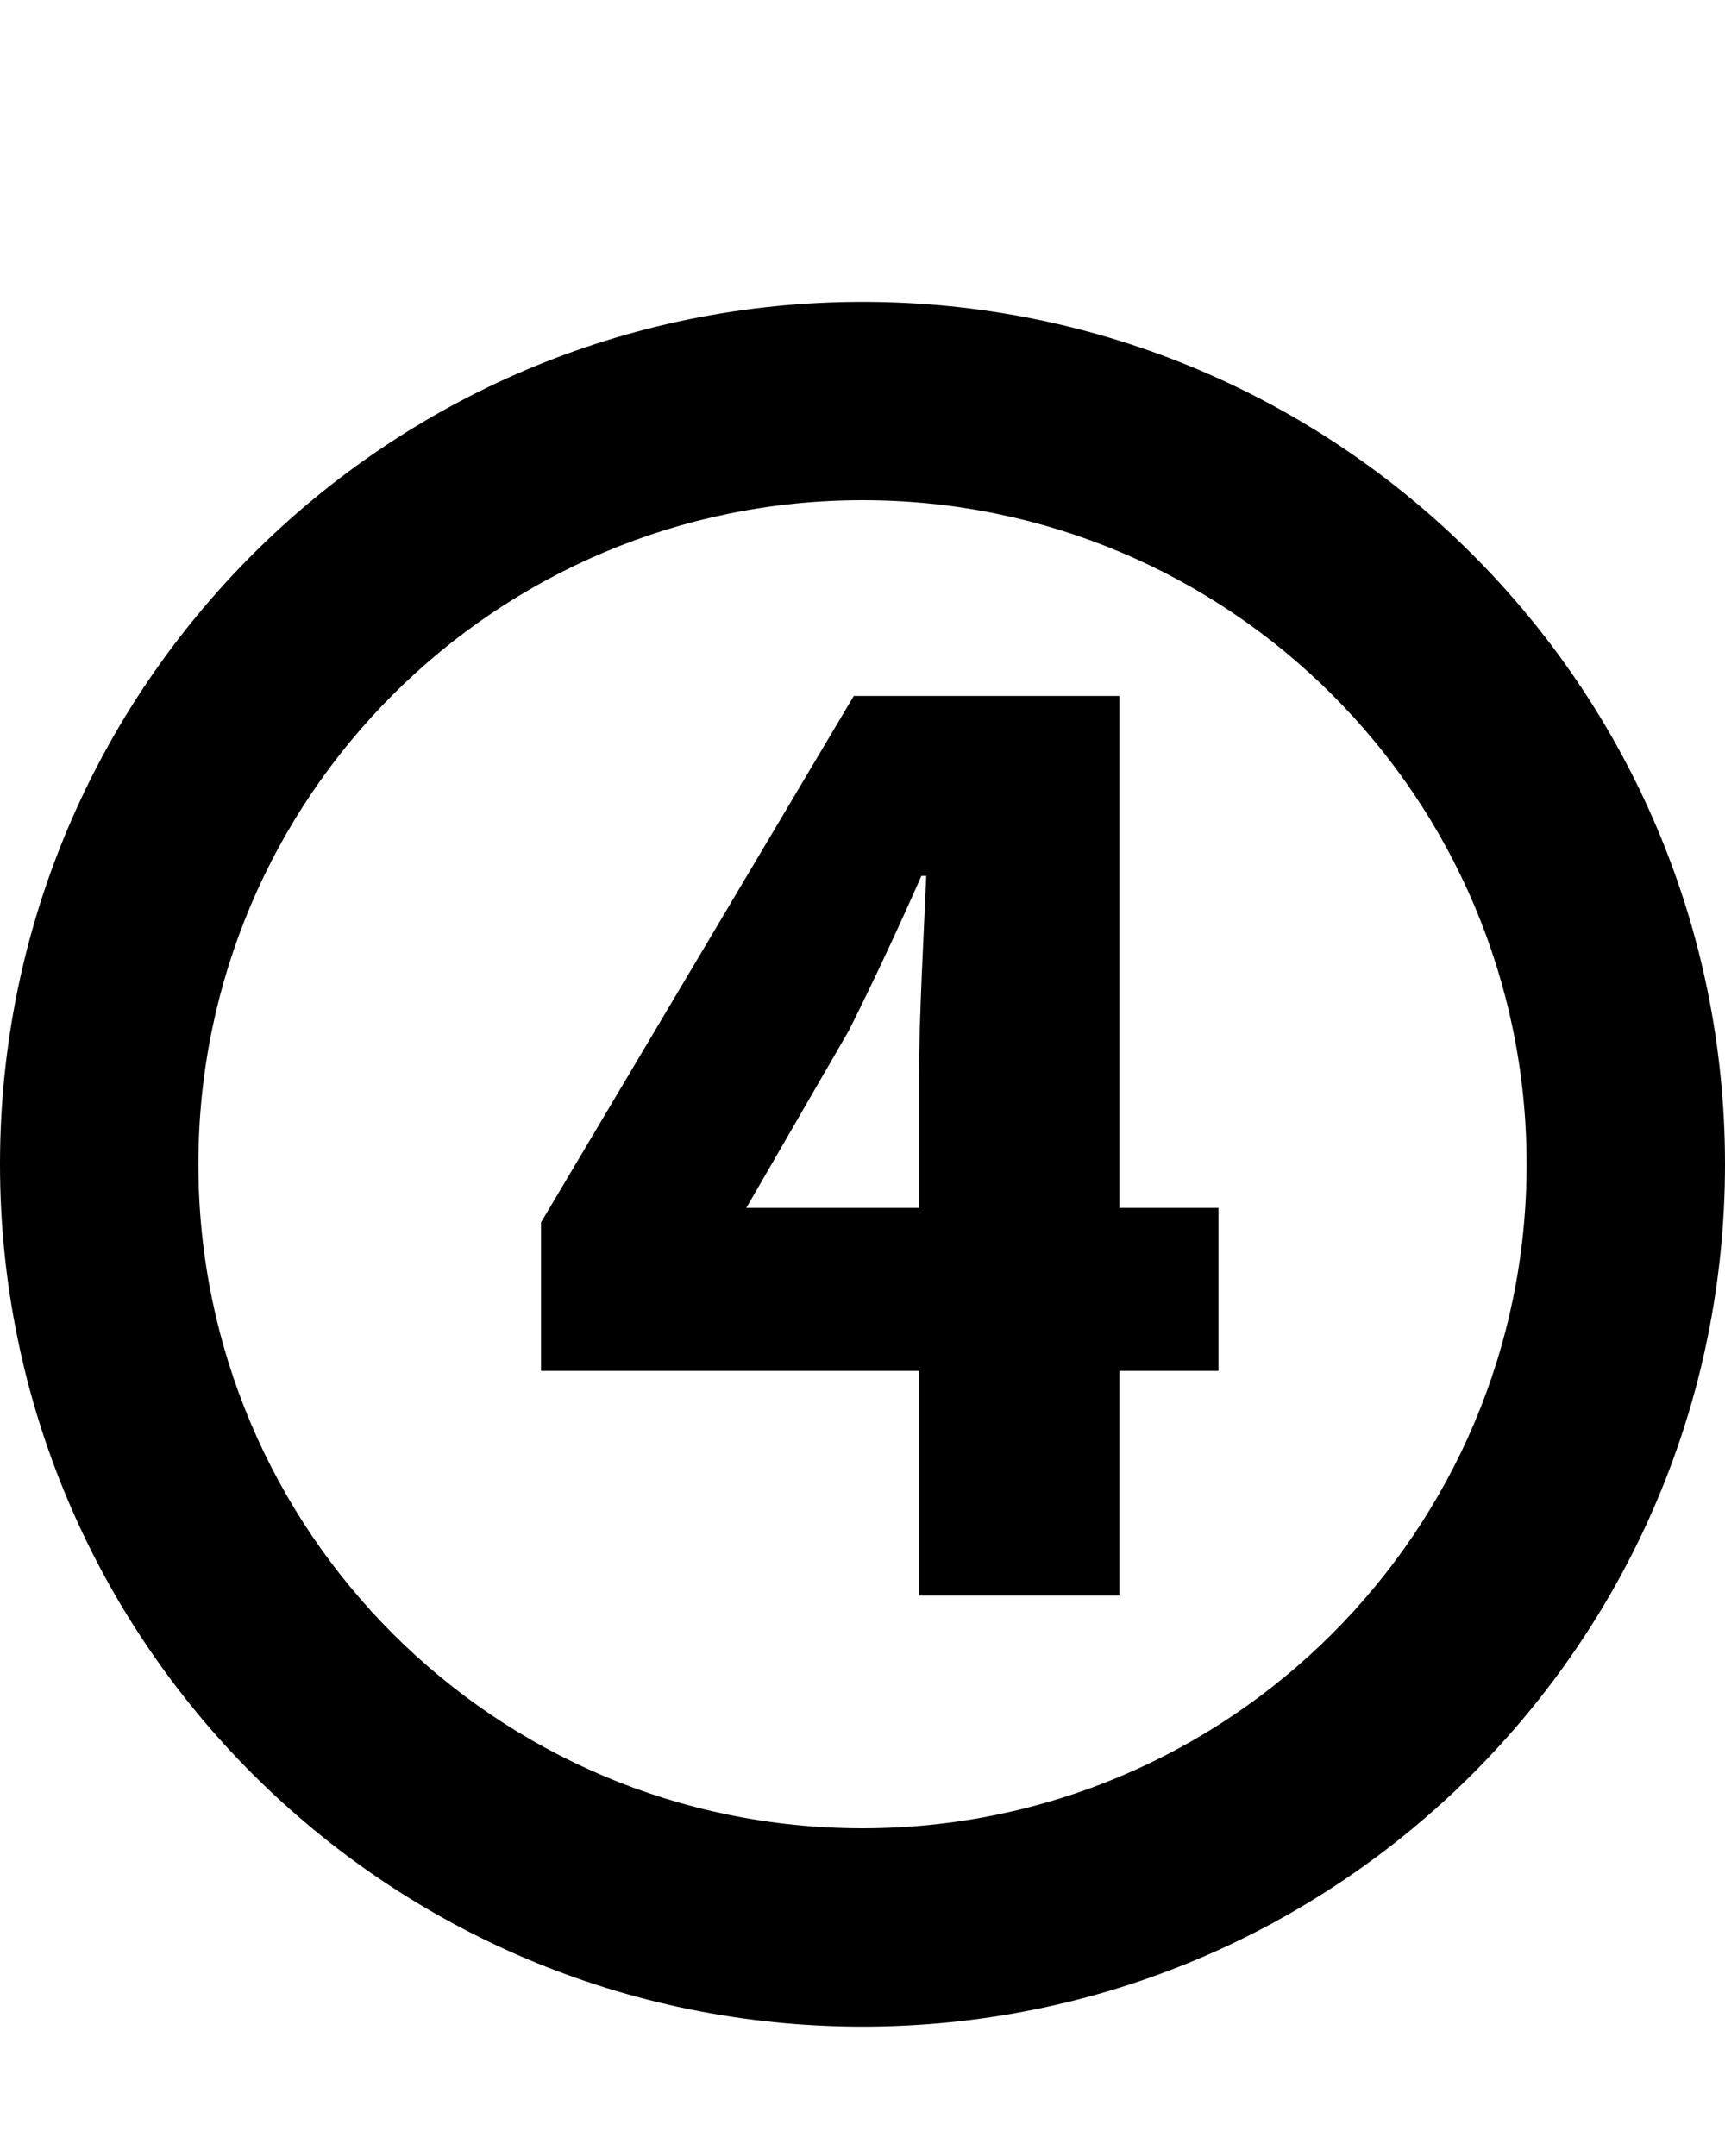 <svg width="20" height="25" viewBox="0 0 20 25" fill="none" xmlns="http://www.w3.org/2000/svg">
<path d="M10.655 18.5V12.48C10.655 11.822 10.711 10.828 10.739 10.156H10.683C10.417 10.758 10.137 11.36 9.843 11.948L8.653 14.006H14.127V15.896H6.273V14.174L9.899 8.07H12.979V18.5H10.655Z" fill="black"/>
<path d="M20 13.5C20 19.023 15.523 23.5 10 23.5C4.477 23.5 0 19.023 0 13.5C0 7.977 4.477 3.5 10 3.5C15.523 3.5 20 7.977 20 13.5ZM2.3 13.5C2.3 17.753 5.747 21.2 10 21.2C14.253 21.2 17.7 17.753 17.7 13.5C17.7 9.247 14.253 5.8 10 5.8C5.747 5.8 2.3 9.247 2.3 13.5Z" fill="black"/>
</svg>
